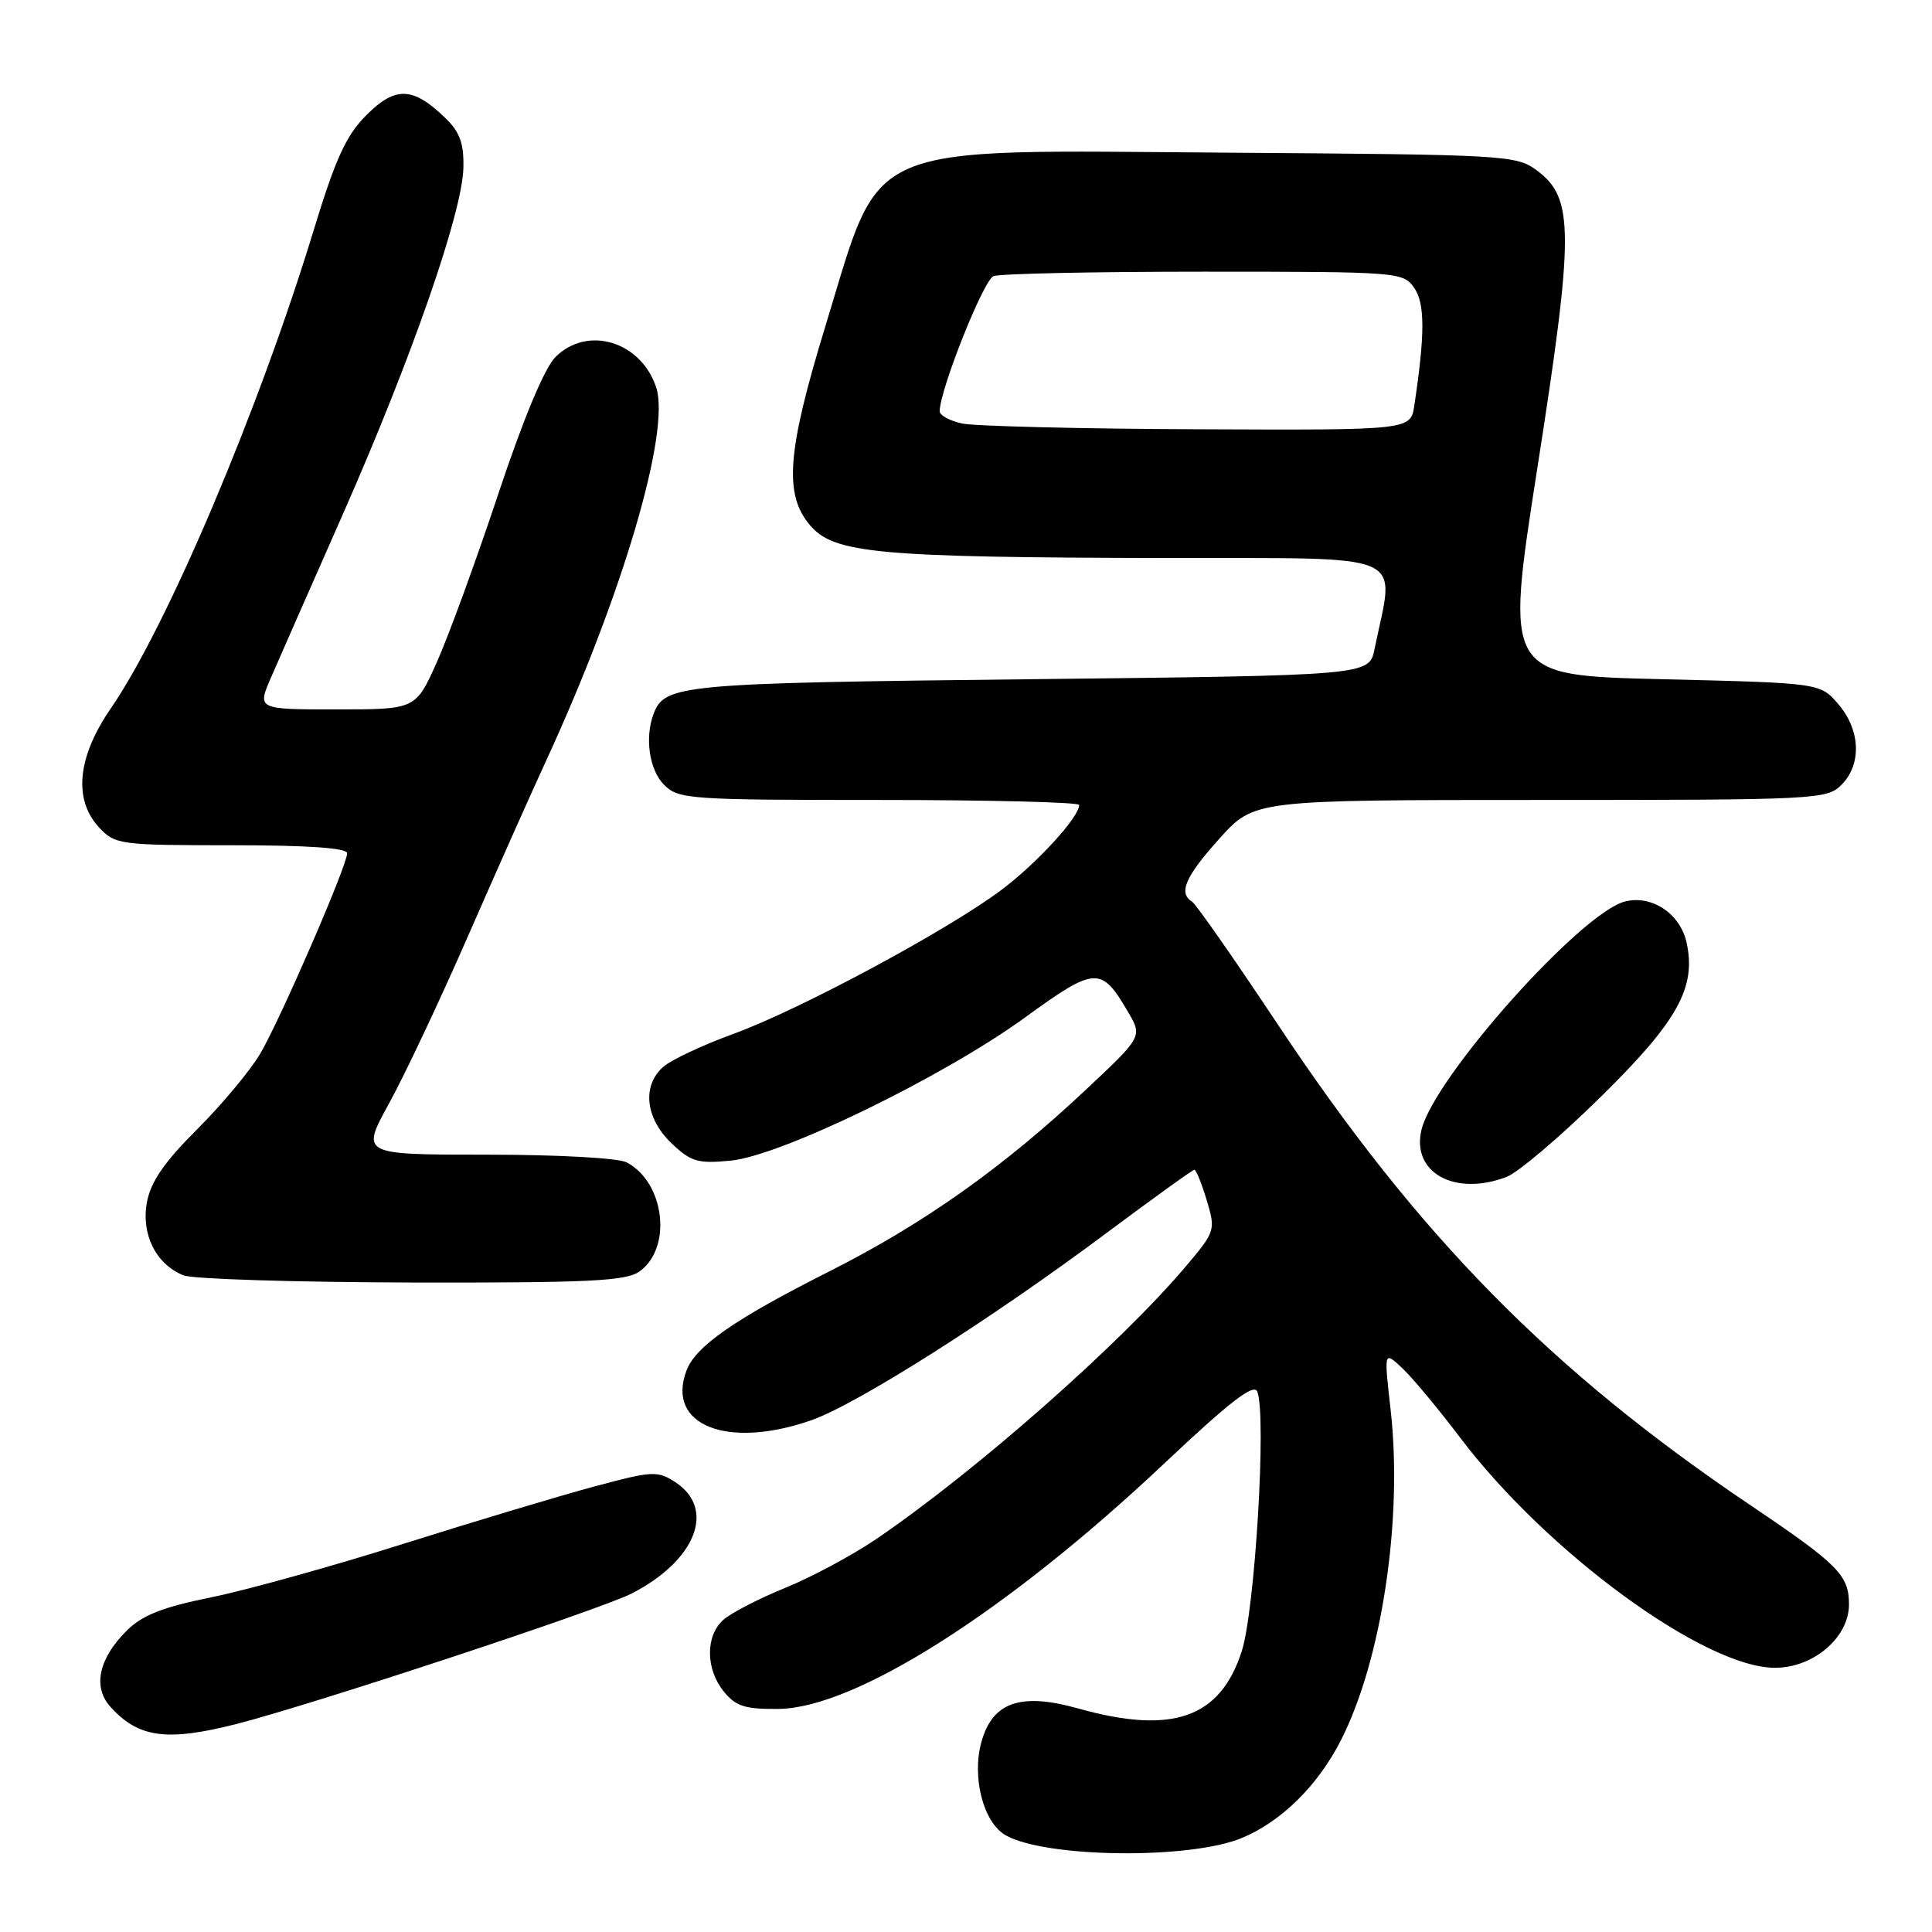 <?xml version="1.0" encoding="UTF-8" standalone="no"?>
<!DOCTYPE svg PUBLIC "-//W3C//DTD SVG 1.1//EN" "http://www.w3.org/Graphics/SVG/1.1/DTD/svg11.dtd" >
<svg xmlns="http://www.w3.org/2000/svg" xmlns:xlink="http://www.w3.org/1999/xlink" version="1.1" viewBox="0 0 256 256">
 <g >
 <path fill="currentColor"
d=" M 164.56 243.54 C 169.78 241.37 174.61 236.60 177.65 230.65 C 183.09 220.01 185.91 201.30 184.26 186.76 C 183.38 179.01 183.38 179.01 185.78 181.26 C 187.10 182.49 190.57 186.65 193.48 190.50 C 204.99 205.71 225.85 220.97 235.17 220.99 C 240.29 221.00 245.00 216.98 245.00 212.59 C 245.00 208.72 243.58 207.29 232.00 199.49 C 205.50 181.64 187.93 163.77 169.34 135.78 C 163.59 127.13 158.47 119.79 157.95 119.47 C 156.11 118.33 157.05 116.16 161.59 111.11 C 166.19 106.00 166.19 106.00 204.09 106.00 C 240.67 106.00 242.07 105.93 244.00 104.00 C 246.71 101.29 246.53 96.73 243.59 93.31 C 241.18 90.50 241.18 90.50 220.29 90.00 C 199.41 89.50 199.41 89.50 203.71 62.00 C 208.59 30.79 208.58 26.27 203.68 22.61 C 200.94 20.56 199.72 20.49 162.68 20.23 C 113.61 19.89 116.94 18.46 109.40 43.12 C 104.27 59.86 103.84 65.54 107.37 69.64 C 110.54 73.33 116.30 73.86 154.31 73.94 C 187.40 74.01 184.81 72.88 182.13 86.02 C 181.42 89.50 181.42 89.50 136.46 90.00 C 90.26 90.51 88.09 90.71 86.62 94.55 C 85.40 97.72 86.03 102.03 88.00 104.00 C 89.90 105.90 91.33 106.00 116.50 106.00 C 131.07 106.00 143.00 106.30 143.00 106.66 C 143.00 108.27 137.42 114.37 132.69 117.92 C 125.54 123.28 106.02 133.77 97.19 136.99 C 93.18 138.45 89.01 140.40 87.94 141.32 C 85.05 143.79 85.48 148.12 88.94 151.45 C 91.56 153.95 92.44 154.21 96.82 153.79 C 103.49 153.15 125.03 142.67 135.88 134.78 C 145.13 128.06 145.92 128.02 149.44 134.03 C 151.39 137.35 151.39 137.35 143.94 144.34 C 132.93 154.69 122.41 162.15 109.90 168.46 C 97.34 174.80 92.19 178.37 90.97 181.59 C 88.21 188.84 96.34 192.09 107.50 188.19 C 113.54 186.08 131.42 174.74 146.67 163.34 C 152.82 158.76 158.03 155.00 158.26 155.00 C 158.49 155.00 159.23 156.82 159.90 159.05 C 161.09 163.02 161.03 163.18 157.13 167.80 C 148.35 178.17 129.20 195.04 116.05 203.97 C 112.90 206.10 107.48 209.01 104.00 210.42 C 100.51 211.84 96.84 213.74 95.83 214.65 C 93.46 216.80 93.49 221.15 95.91 224.14 C 97.51 226.10 98.72 226.49 103.16 226.44 C 113.33 226.33 133.42 213.56 154.16 194.02 C 162.97 185.71 166.16 183.25 166.60 184.40 C 167.84 187.62 166.29 213.42 164.53 218.82 C 161.66 227.68 155.33 229.88 142.83 226.37 C 135.22 224.24 131.50 225.54 130.04 230.83 C 128.74 235.53 130.32 241.55 133.28 243.20 C 138.64 246.19 157.71 246.40 164.56 243.54 Z  M 31.36 228.43 C 41.37 225.88 79.58 213.26 83.70 211.15 C 92.21 206.78 94.90 199.94 89.49 196.40 C 87.13 194.86 86.47 194.89 78.74 196.97 C 74.21 198.19 62.85 201.60 53.50 204.55 C 44.15 207.51 32.67 210.70 28.00 211.65 C 21.54 212.96 18.85 214.02 16.80 216.06 C 13.07 219.77 12.26 223.53 14.63 226.16 C 18.34 230.28 22.11 230.79 31.36 228.43 Z  M 84.70 168.50 C 89.10 165.41 88.12 156.74 83.06 154.03 C 81.96 153.44 73.99 153.00 64.47 153.00 C 47.82 153.00 47.82 153.00 51.53 146.25 C 53.58 142.54 58.30 132.53 62.03 124.00 C 65.76 115.47 70.47 104.90 72.50 100.50 C 82.53 78.70 88.86 57.15 86.95 51.34 C 84.93 45.22 77.83 43.08 73.60 47.31 C 72.15 48.76 69.33 55.50 65.99 65.56 C 63.07 74.33 59.42 84.31 57.88 87.75 C 55.08 94.00 55.08 94.00 44.58 94.00 C 34.07 94.00 34.07 94.00 35.92 89.75 C 36.94 87.41 41.24 77.62 45.49 68.00 C 54.57 47.40 61.25 28.20 61.40 22.27 C 61.48 18.99 60.94 17.50 59.00 15.63 C 54.73 11.49 52.40 11.40 48.57 15.23 C 45.86 17.94 44.47 20.97 41.55 30.55 C 34.25 54.46 22.12 83.06 14.68 93.87 C 10.23 100.34 9.69 105.98 13.17 109.69 C 15.26 111.91 15.95 112.00 30.67 112.00 C 40.83 112.00 46.00 112.36 46.00 113.06 C 46.00 114.68 37.21 134.94 34.50 139.59 C 33.18 141.83 29.42 146.35 26.14 149.62 C 21.78 153.96 19.98 156.58 19.47 159.29 C 18.68 163.54 20.66 167.52 24.31 168.99 C 25.51 169.48 39.11 169.90 54.53 169.94 C 77.91 169.99 82.91 169.75 84.70 168.50 Z  M 199.62 155.95 C 201.14 155.38 206.73 150.63 212.04 145.41 C 222.30 135.33 224.79 130.86 223.48 124.89 C 222.63 121.06 218.89 118.56 215.33 119.45 C 209.51 120.91 190.14 142.62 188.37 149.64 C 186.95 155.34 192.72 158.58 199.62 155.95 Z  M 127.50 56.12 C 125.85 55.77 124.51 55.03 124.51 54.49 C 124.55 51.60 130.33 37.09 131.64 36.59 C 132.48 36.26 145.03 36.00 159.53 36.00 C 185.30 36.00 185.92 36.05 187.38 38.13 C 188.83 40.20 188.83 44.29 187.40 53.75 C 186.91 57.00 186.91 57.00 158.70 56.88 C 143.19 56.82 129.15 56.47 127.50 56.12 Z "/>
</g>
</svg>